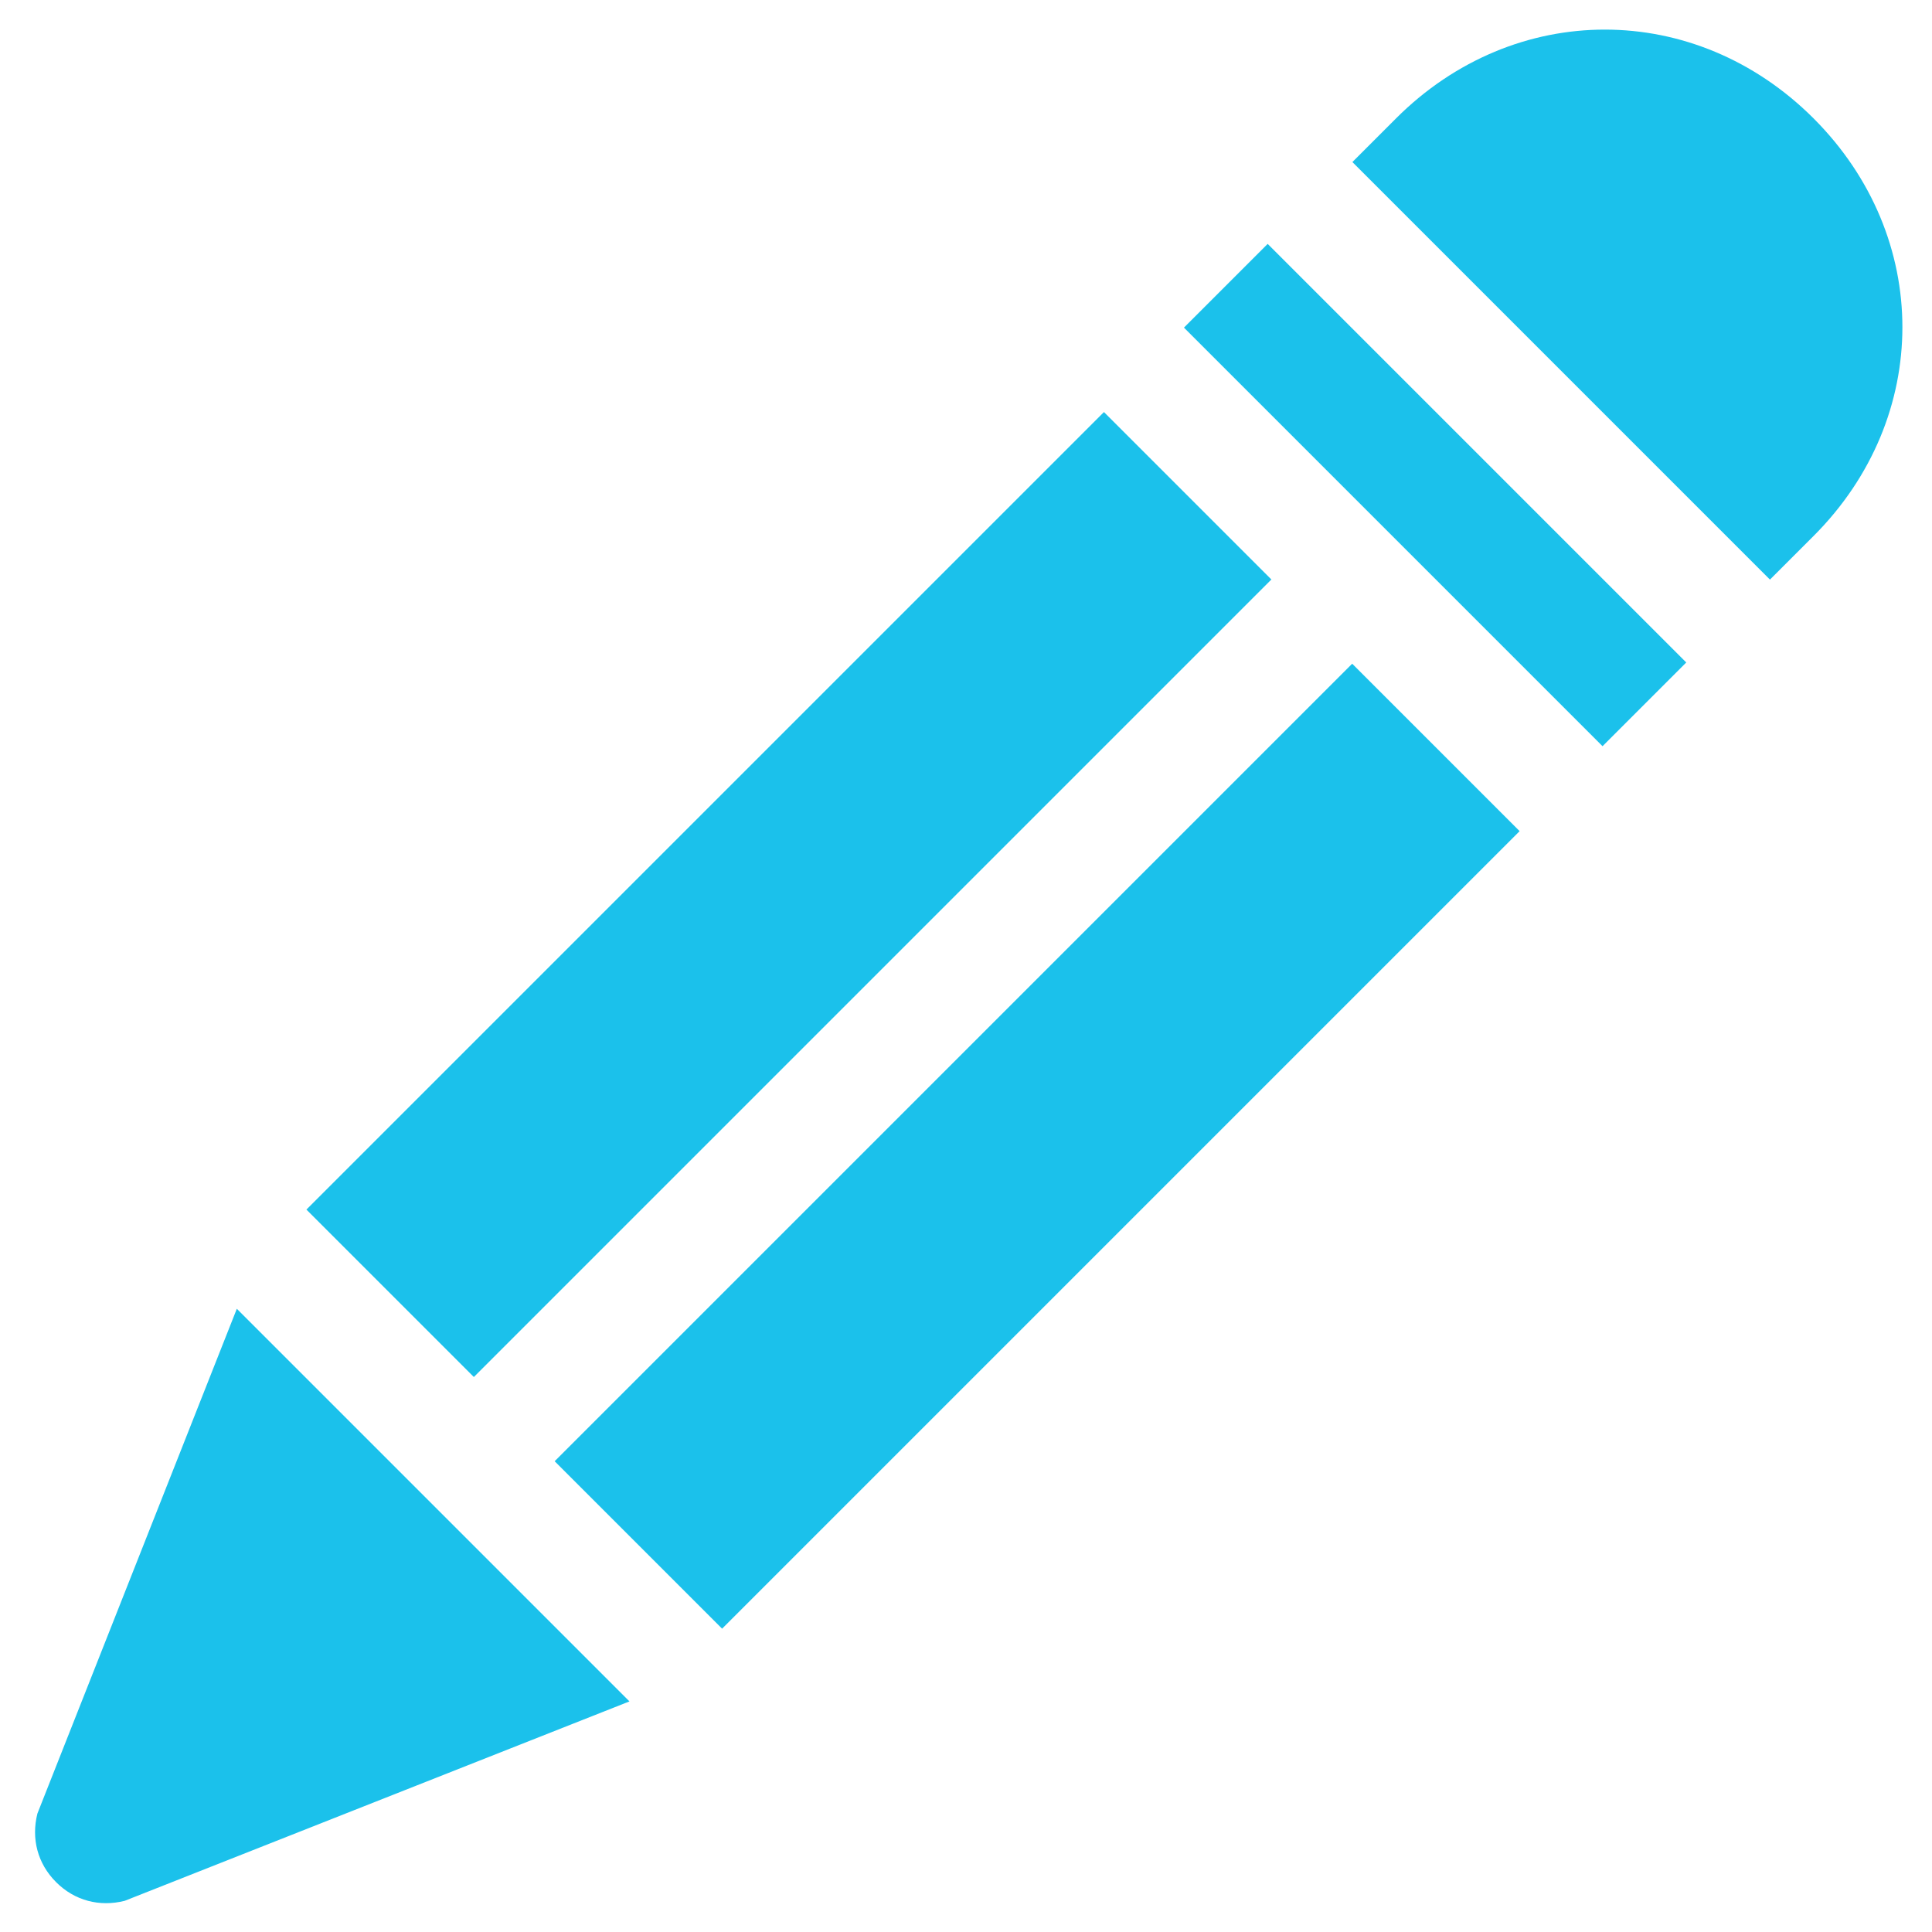 <?xml version="1.0" encoding="utf-8"?>
<!-- Generator: Adobe Illustrator 19.2.1, SVG Export Plug-In . SVG Version: 6.00 Build 0)  -->
<svg version="1.1" id="Layer_1" xmlns="http://www.w3.org/2000/svg" xmlns:xlink="http://www.w3.org/1999/xlink" x="0px" y="0px"
	 viewBox="0 0 31 31" style="enable-background:new 0 0 31 31;" xml:space="preserve">
<style type="text/css">
	.st0{fill:#1BC1EB;}
</style>
<g>
	<rect x="22.1" y="3.2" transform="matrix(0.707 -0.707 0.707 0.707 1.11 18.619)" class="st0" width="1.9" height="9.5"/>
	<rect x="3.6" y="12.5" transform="matrix(0.707 -0.707 0.707 0.707 -6.466 13.116)" class="st0" width="18.1" height="3.8"/>
	<path class="st0" d="M0.6,29.1c-0.1,0.4,0,0.8,0.3,1.1s0.7,0.4,1.1,0.3l8.1-3.2L3.8,21L0.6,29.1z"/>
	<path class="st0" d="M29.1,8.6c1.9-1.9,1.9-4.8,0-6.7c-1.9-1.9-4.8-1.9-6.7,0l-0.7,0.7l6.7,6.7L29.1,8.6z"/>
	<rect x="7.6" y="16.5" transform="matrix(0.707 -0.707 0.707 0.707 -8.139 17.154)" class="st0" width="18.1" height="3.8"/>
</g>
</svg>

